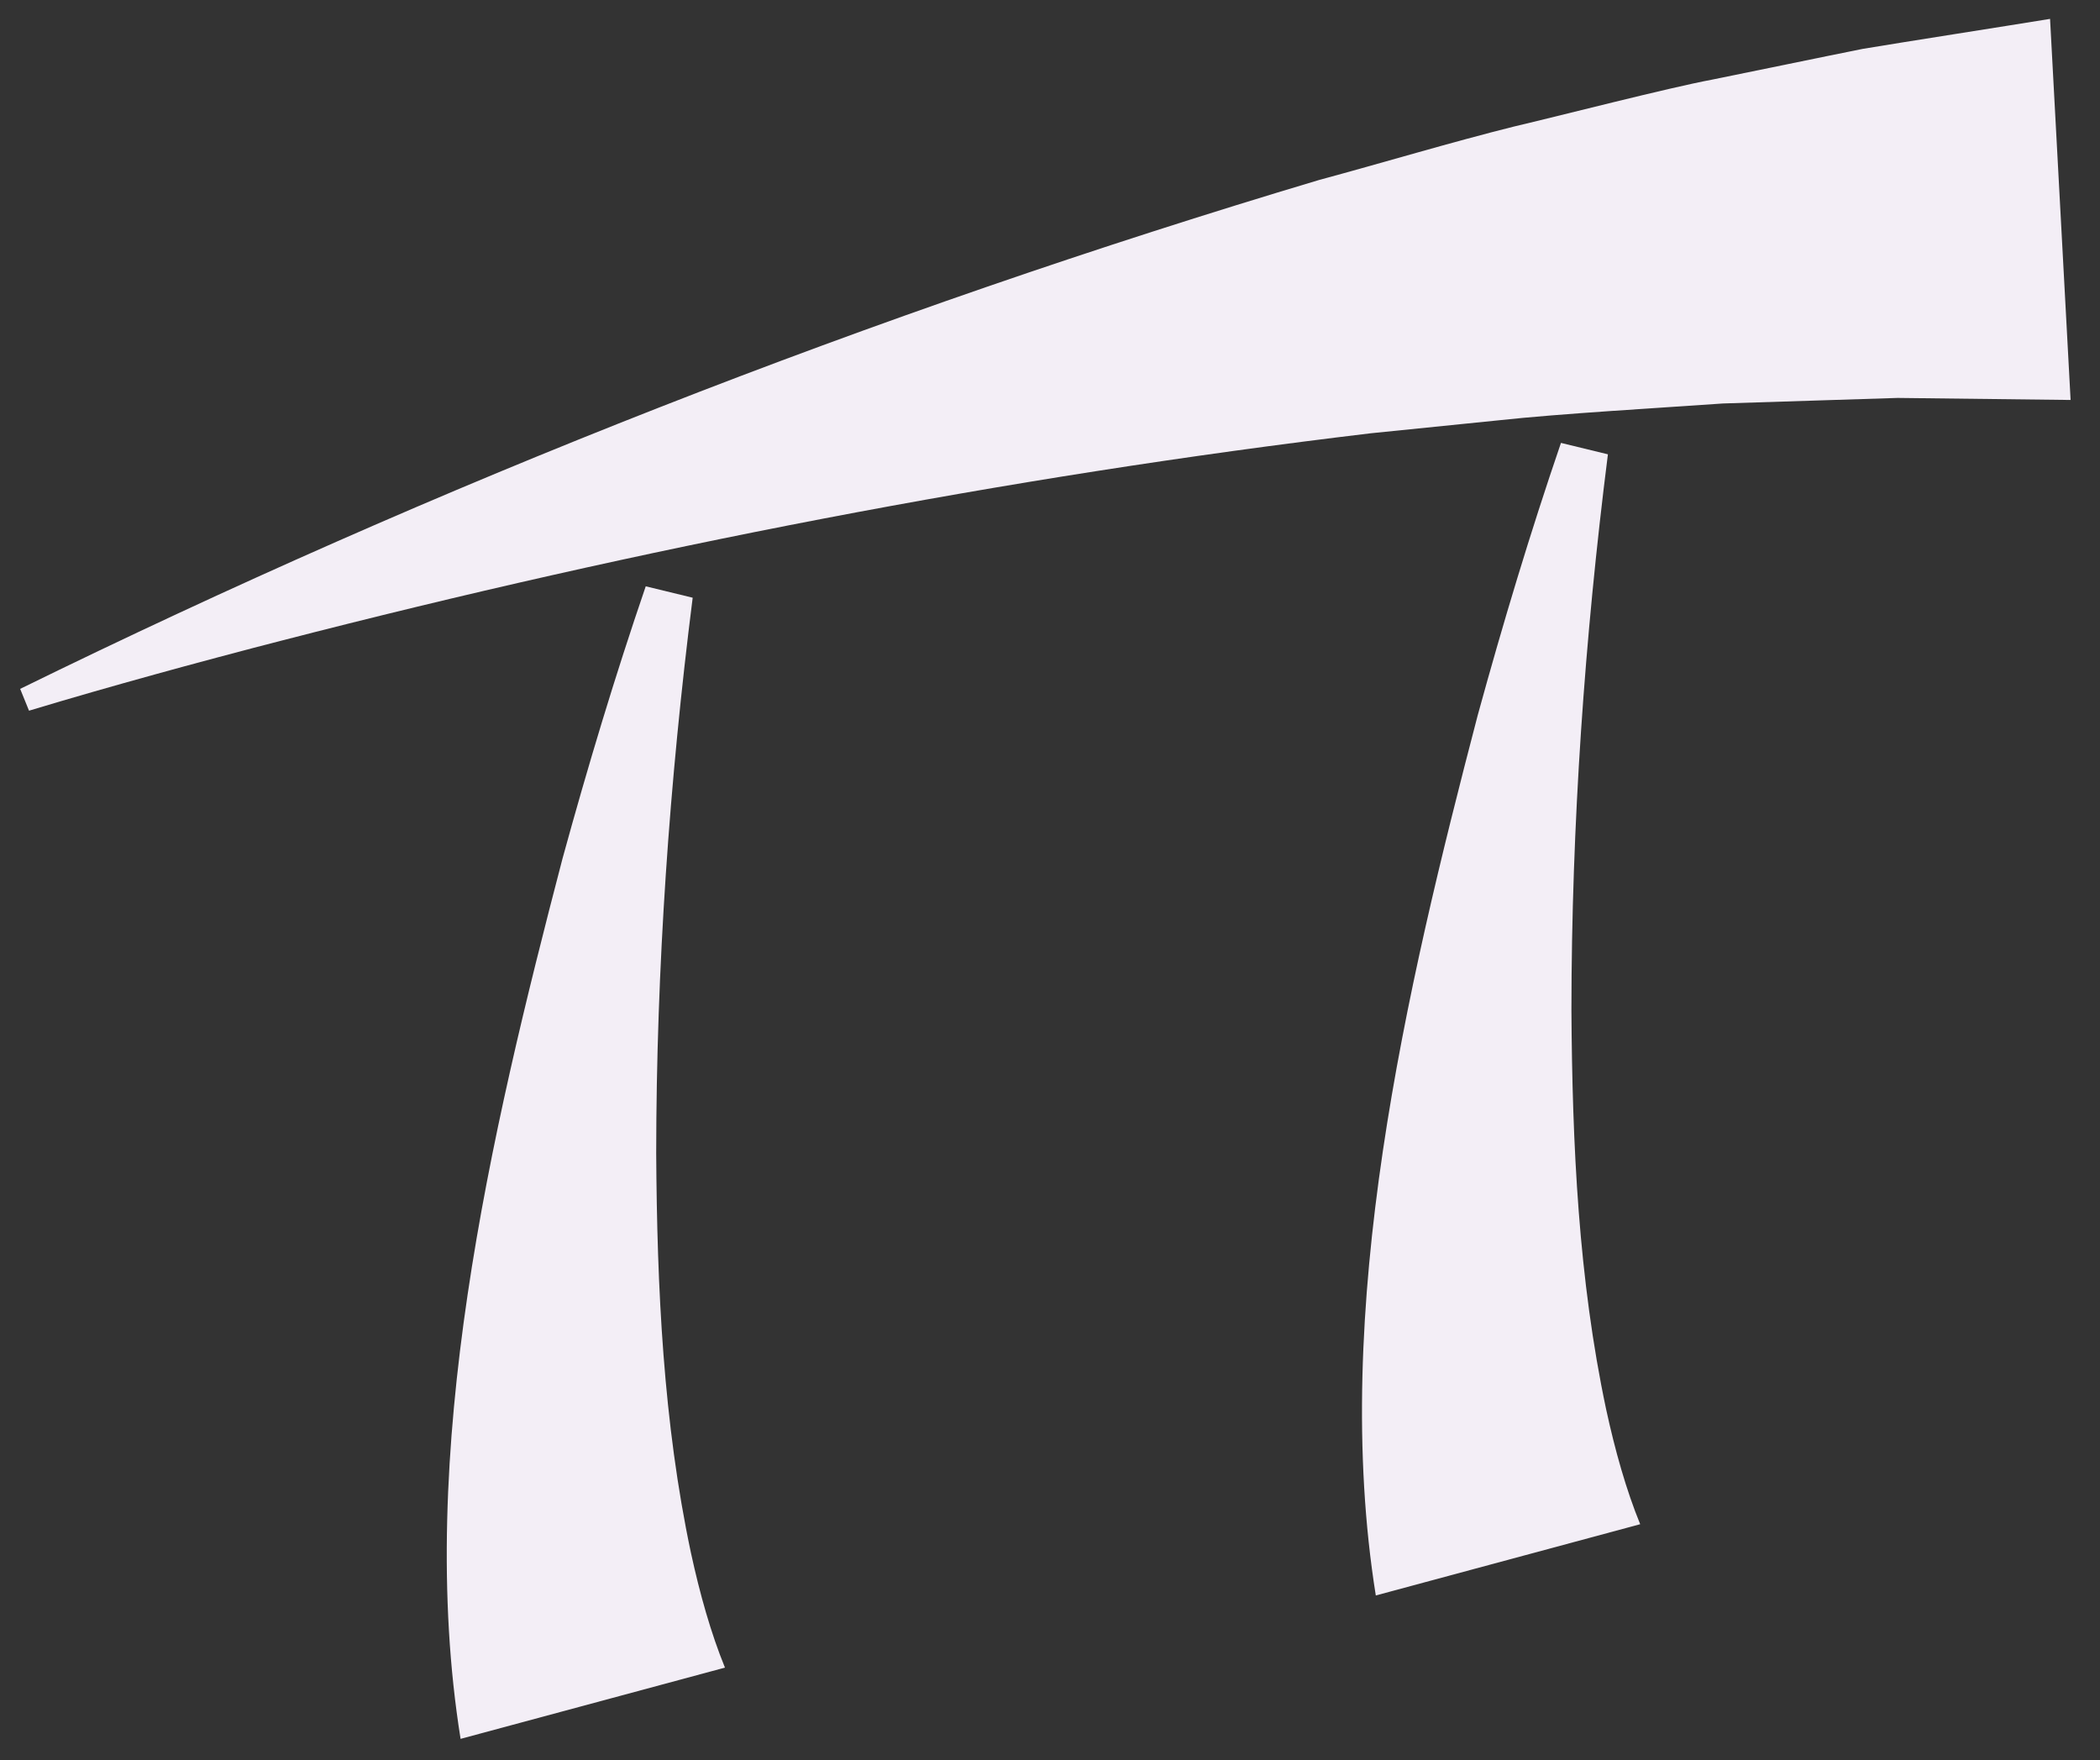 <svg version="1.1" id="Layer_1" xmlns="http://www.w3.org/2000/svg" xmlns:xlink="http://www.w3.org/1999/xlink" x="0px" y="0px" viewBox="0 0 329.24 275.91" style="enable-background:new 0 0 329.24 275.91;" xml:space="preserve">
<rect x="0" y="0" width="329.24" height="275.91" fill="#333333" stroke="none"/>
<g>
	<g>
		<path d="M3.16,107.99c65.45-32.1,133.73-58.9,203.66-79.78c9.47-2.55,21.1-6.03,30.57-8.38c6.97-1.63,24.18-6.07,31.05-7.35    c6.42-1.29,17.19-3.54,23.61-4.82c6.02-1.01,23.21-3.69,29.36-4.7c0,0,3.22,59.74,3.22,59.74c-5.78-0.06-21.7-0.25-27.11-0.32    c-8.21,0.26-19.19,0.61-27.39,0.87c-9.49,0.67-25.7,1.6-35.08,2.63c-5.03,0.5-15.1,1.54-20.12,2.04    c-57.44,6.85-114.61,18.01-170.69,32.48c-4.88,1.24-15.03,3.95-19.9,5.31c-6.62,1.83-13.23,3.72-19.79,5.7    C4.55,111.4,3.16,107.99,3.16,107.99L3.16,107.99z" fill="#f3eef6"/>
	</g>
	<g>
		<path d="M108.6,93.7c-3.65,28.79-5.7,58.14-5.72,87.07c0.13,21.24,1.11,42.22,5.44,62.63c1.4,6.45,3.14,12.64,5.34,18.02    l-41.45,11.17c-7.15-44.66,4.76-95.05,15.99-138.03c3.95-14.38,8.21-28.54,13.04-42.65C101.24,91.91,108.6,93.7,108.6,93.7    L108.6,93.7z" fill="#f3eef6"/>
	</g>
	<g>
		<path d="M252.09,71.22c-3.65,28.79-5.7,58.14-5.72,87.07c0.13,21.24,1.11,42.22,5.44,62.63c1.4,6.45,3.14,12.64,5.34,18.02    l-41.45,11.17c-7.15-44.66,4.76-95.05,15.99-138.03c3.95-14.38,8.21-28.54,13.04-42.65C244.73,69.43,252.09,71.22,252.09,71.22    L252.09,71.22z" fill="#f3eef6"/>
	</g>
</g>
</svg>